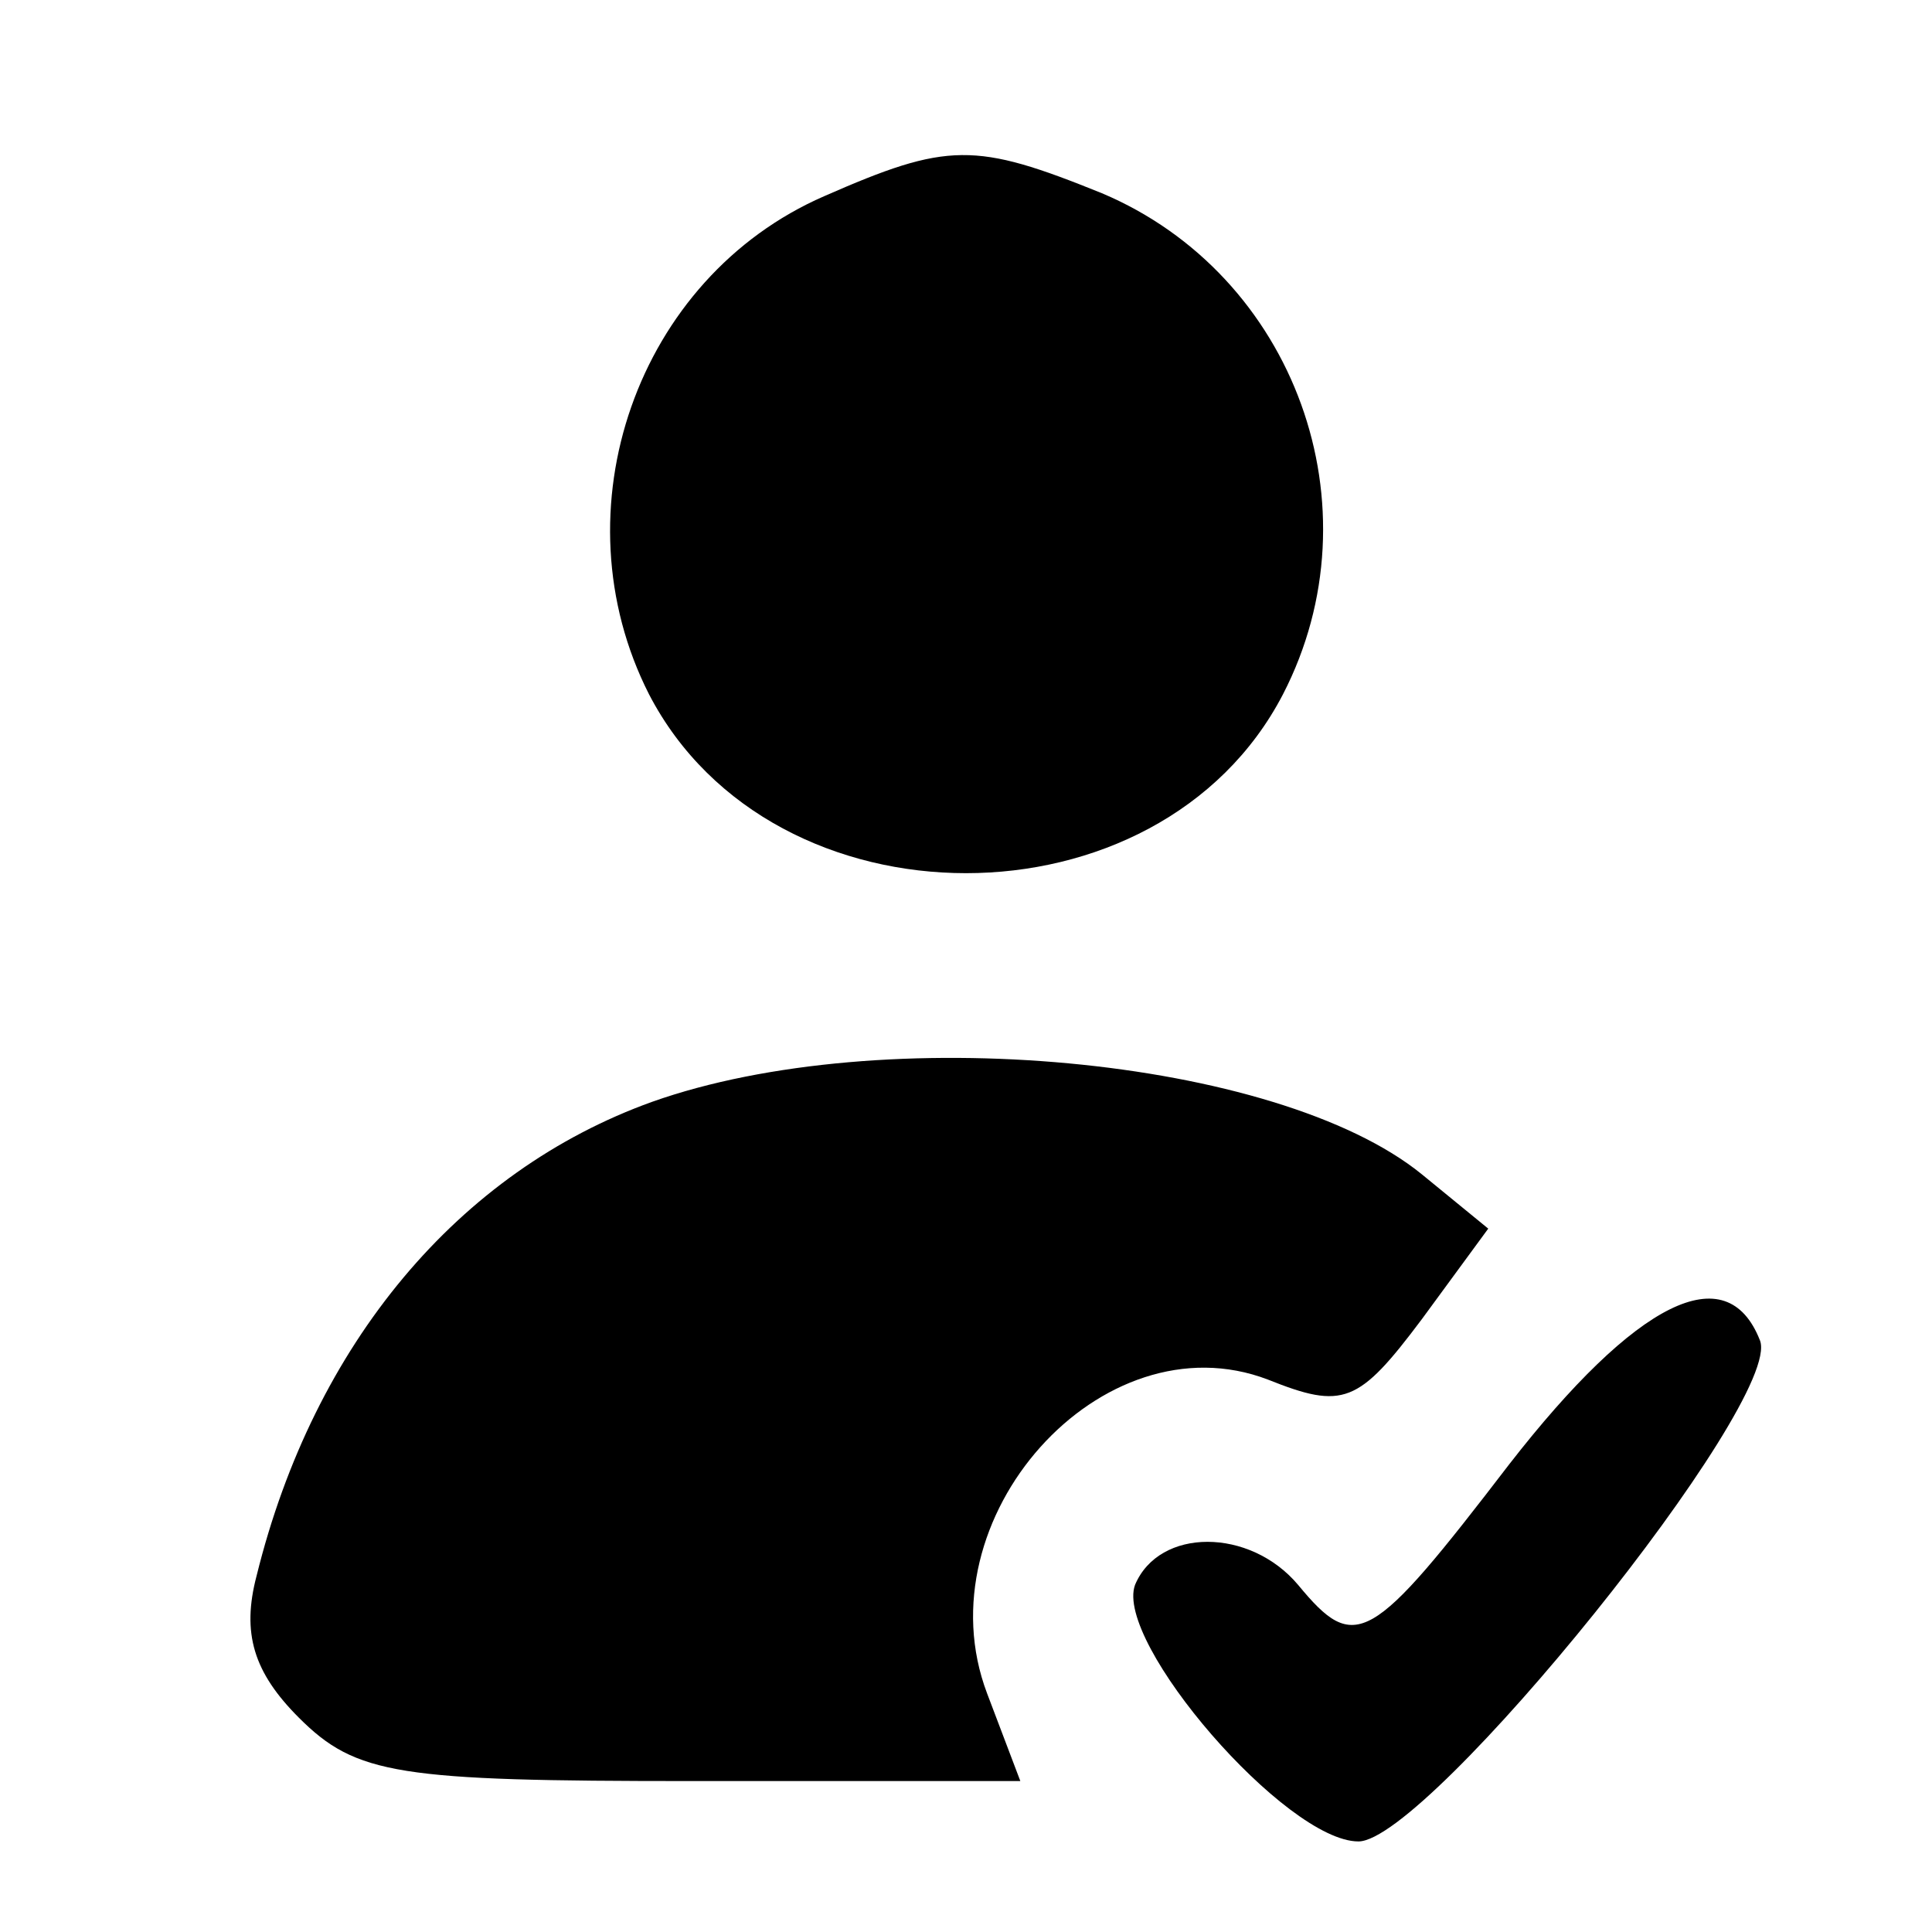 <?xml version="1.0" standalone="no"?>
<!DOCTYPE svg PUBLIC "-//W3C//DTD SVG 20010904//EN"
 "http://www.w3.org/TR/2001/REC-SVG-20010904/DTD/svg10.dtd">
<svg version="1.0" xmlns="http://www.w3.org/2000/svg"
 width="64pt" height="64pt" viewBox="0 0 64 64"
 preserveAspectRatio="xMidYMid meet">

<g transform="translate(0,64) scale(0.1,-0.1)"
fill="#000000" stroke="none">
<path d="M273 575 c-62 -27 -89 -104 -58 -165 41 -79 169 -79 210 0 32 62 4
139 -60 166 -42 17 -51 17 -92 -1z"/>
<path d="M216 275 c-64 -23 -112 -80 -131 -157 -5 -19 -1 -32 14 -47 19 -19
33 -21 130 -21 l109 0 -11 29 c-22 58 38 125 93 104 25 -10 30 -8 51 20 l22
30 -22 18 c-48 39 -179 51 -255 24z"/>
<path d="M500 155 c-46 -60 -51 -63 -70 -40 -16 19 -46 19 -54 0 -7 -19 50
-85 74 -85 23 0 141 146 133 166 -11 28 -41 13 -83 -41z"/>
</g>
</svg>
